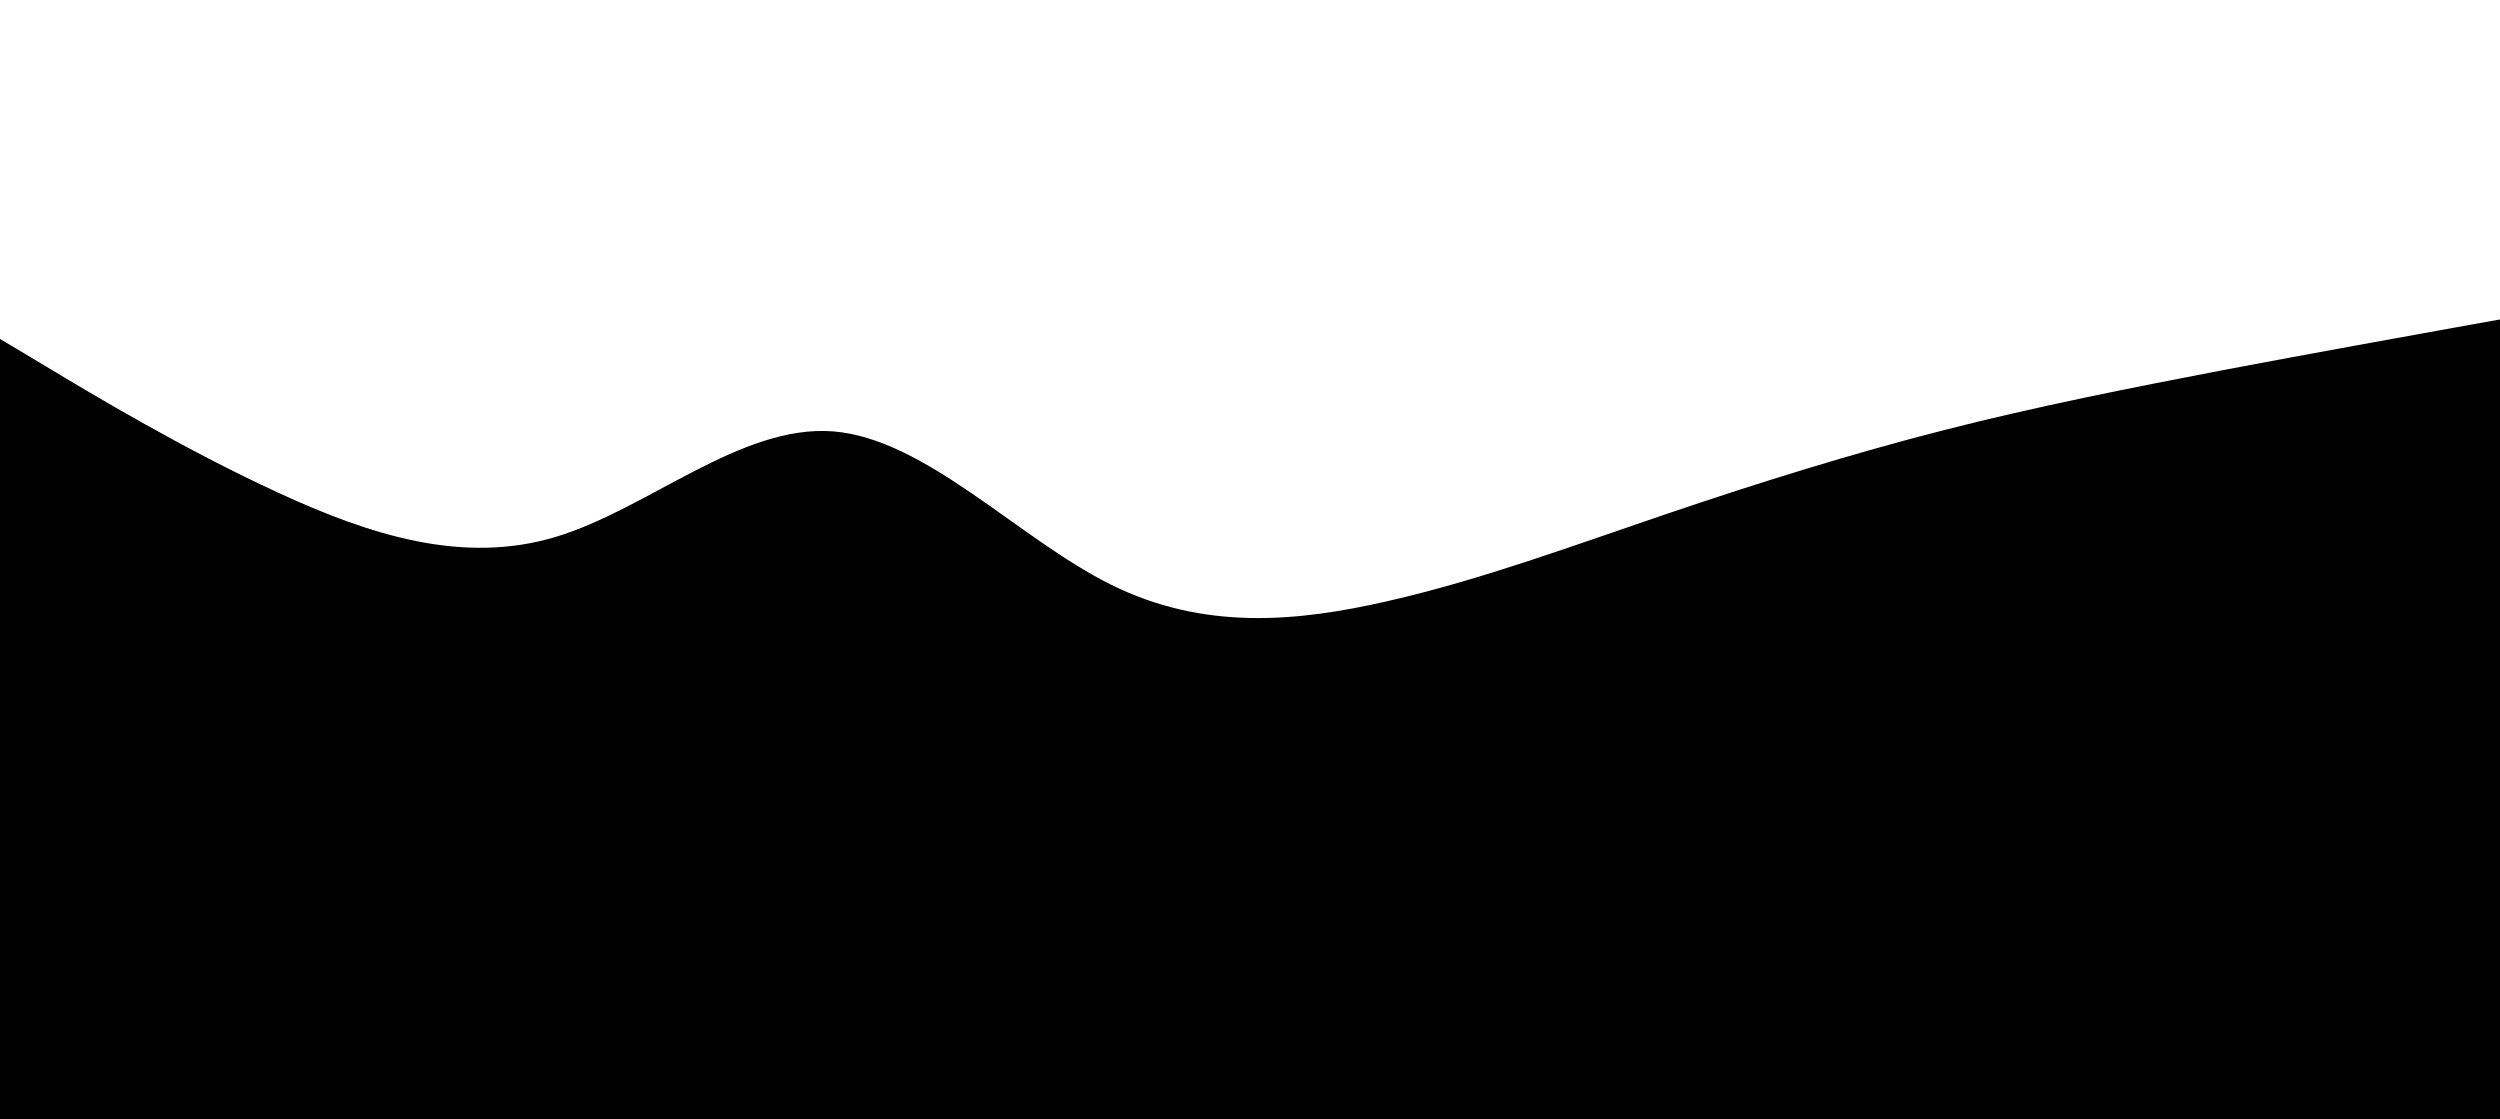 <svg width="900" height="403" viewBox="0 0 900 403" fill="none" xmlns="http://www.w3.org/2000/svg">
<path d="M0 122L16.7 132C33.3 142 66.7 162 100 177.3C133.3 192.7 166.7 203.3 200 193.3C233.3 183.3 266.7 152.7 300 155.3C333.3 158 366.7 194 400 210.5C433.3 227 466.7 224 500 216.3C533.3 208.7 566.7 196.3 600 185C633.3 173.7 666.7 163.3 700 154.8C733.3 146.3 766.7 139.7 800 133.3C833.3 127 866.7 121 883.3 118L900 115V403H883.3C866.7 403 833.3 403 800 403C766.7 403 733.3 403 700 403C666.7 403 633.3 403 600 403C566.7 403 533.3 403 500 403C466.7 403 433.3 403 400 403C366.7 403 333.3 403 300 403C266.7 403 233.3 403 200 403C166.7 403 133.3 403 100 403C66.7 403 33.3 403 16.7 403H0V122Z" fill="black"/>
</svg>
